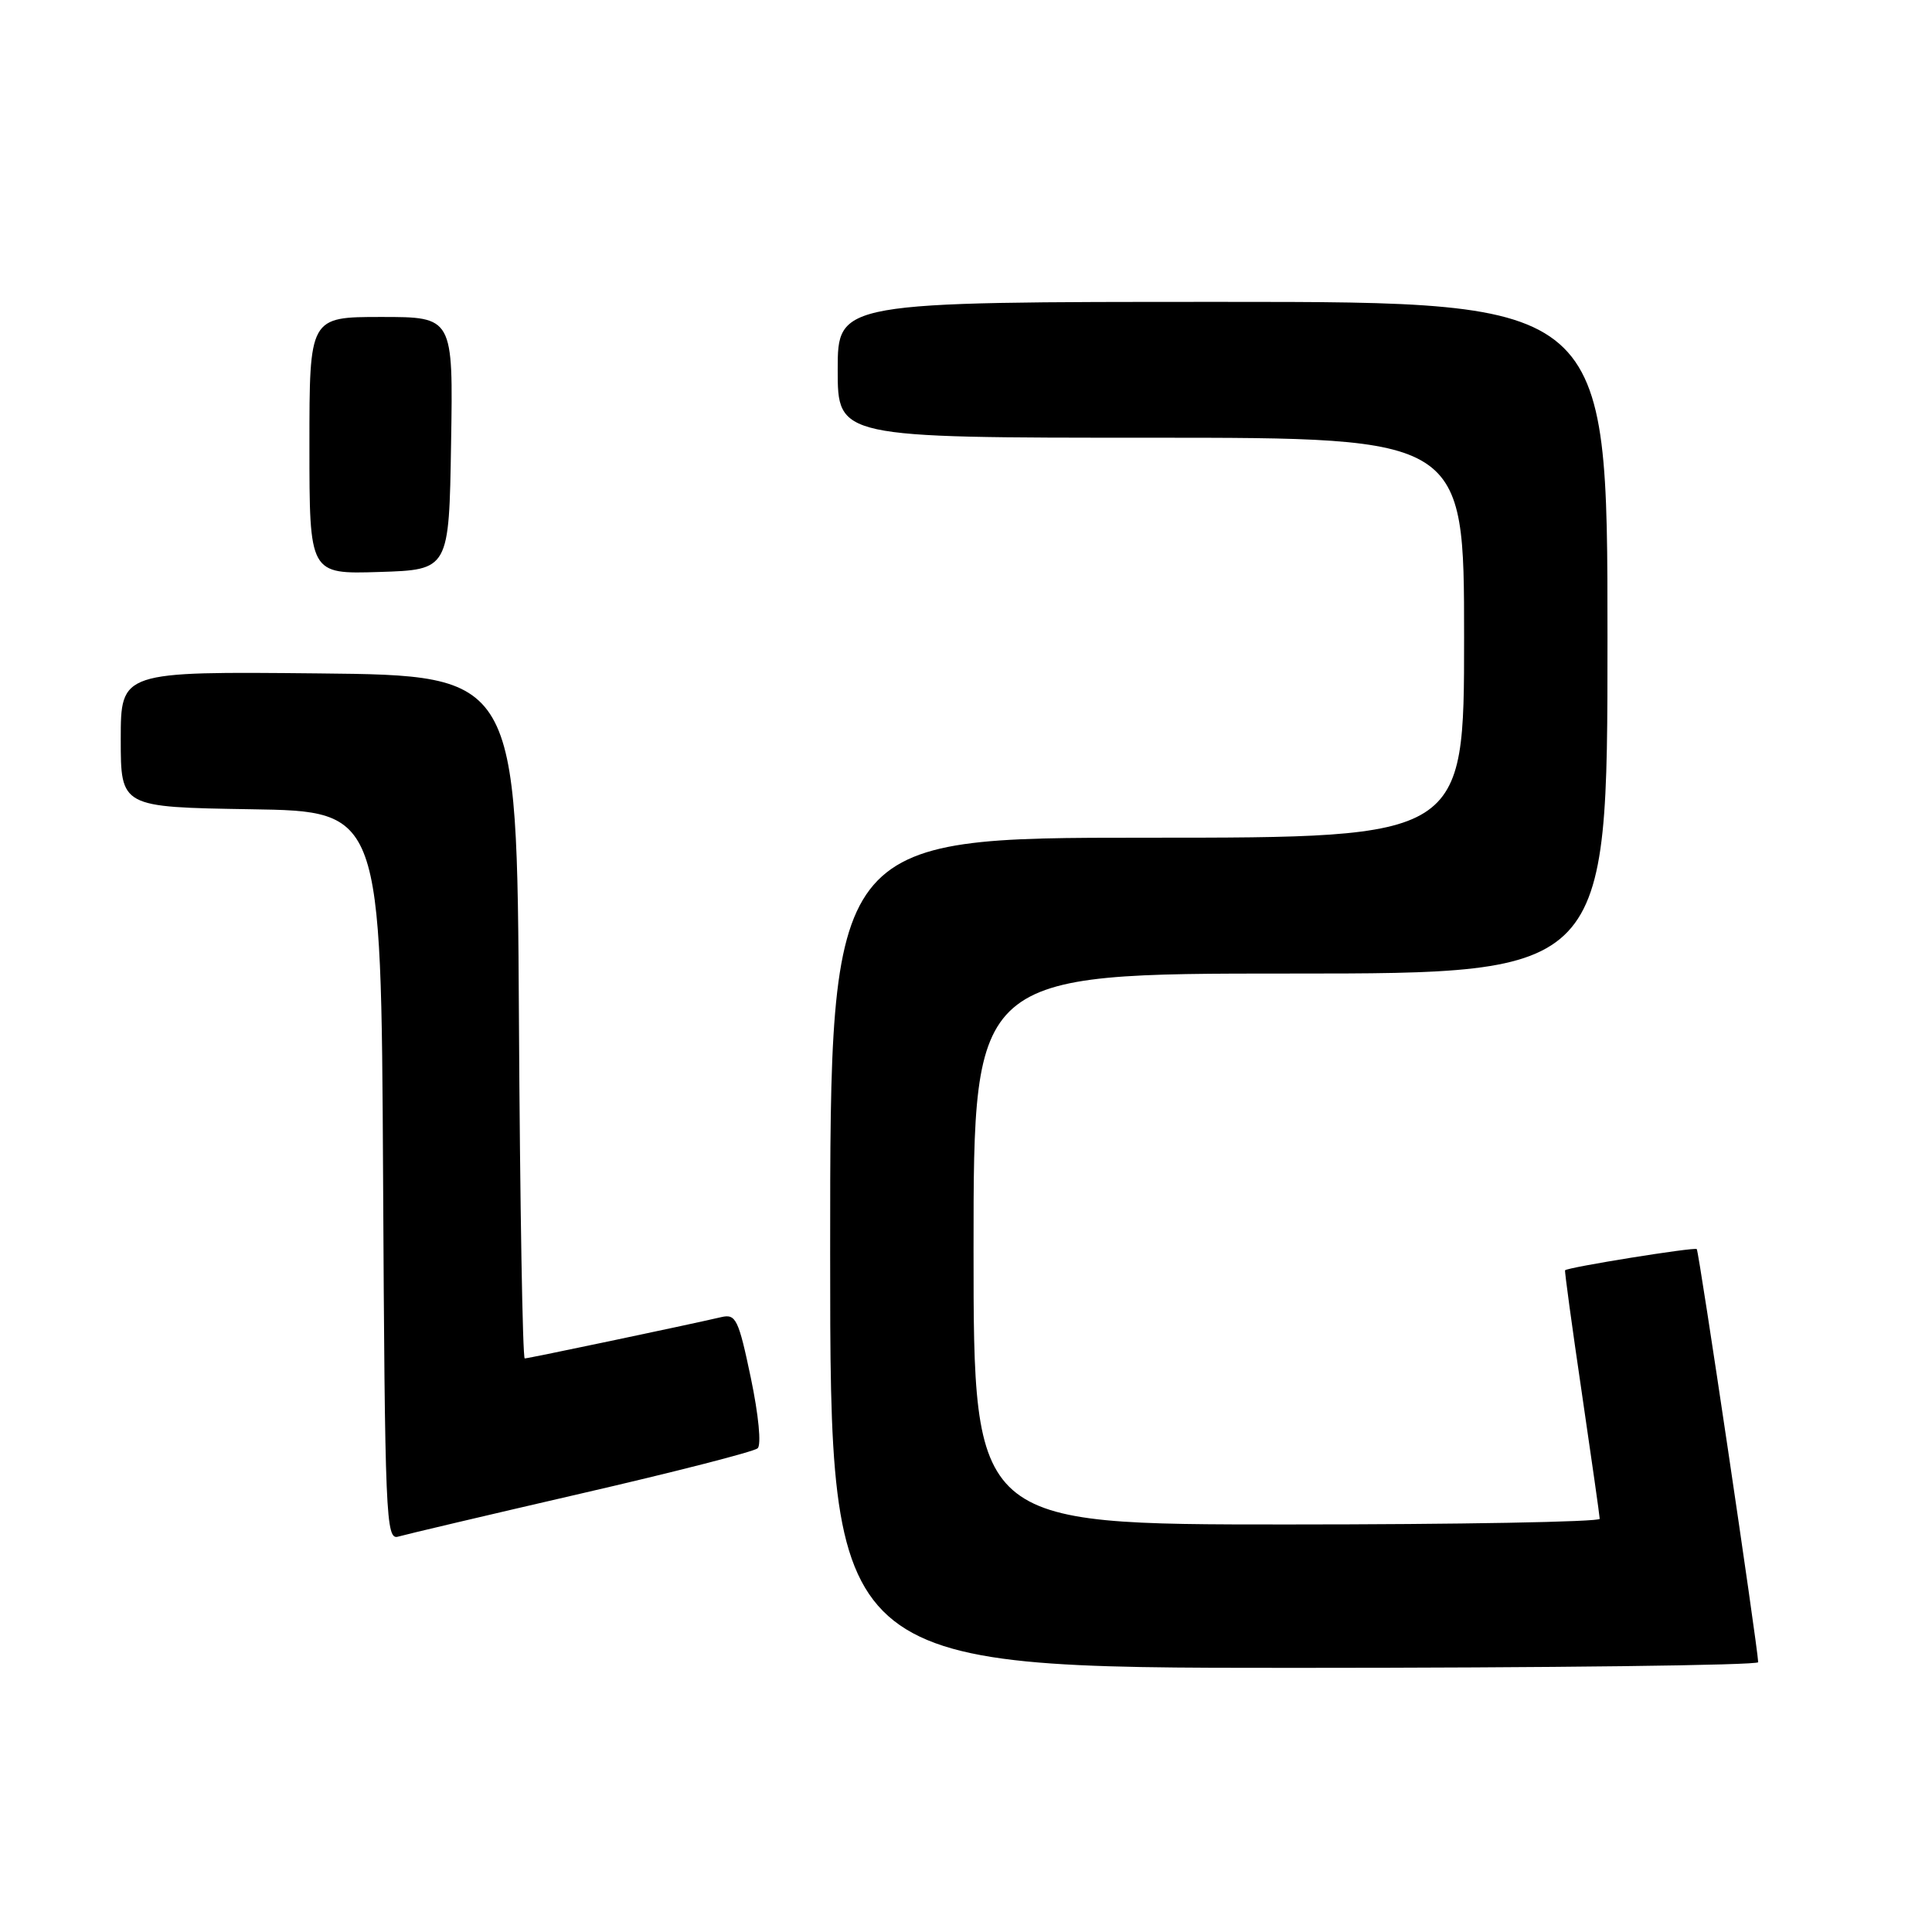 <?xml version="1.0" encoding="UTF-8" standalone="no"?>
<!DOCTYPE svg PUBLIC "-//W3C//DTD SVG 1.1//EN" "http://www.w3.org/Graphics/SVG/1.1/DTD/svg11.dtd" >
<svg xmlns="http://www.w3.org/2000/svg" xmlns:xlink="http://www.w3.org/1999/xlink" version="1.1" viewBox="0 0 256 256">
 <g >
 <path fill="currentColor"
d=" M 232.97 220.25 C 232.88 218.04 225.12 165.78 224.83 165.51 C 224.52 165.22 207.71 167.92 207.38 168.32 C 207.30 168.42 208.29 175.70 209.59 184.50 C 210.88 193.30 211.96 200.84 211.97 201.25 C 211.99 201.66 193.32 202.00 170.50 202.00 C 129.00 202.00 129.00 202.00 129.00 165.50 C 129.00 129.00 129.00 129.00 171.00 129.00 C 213.00 129.00 213.00 129.00 213.00 84.50 C 213.00 40.00 213.00 40.00 162.00 40.00 C 111.00 40.00 111.00 40.00 111.00 49.00 C 111.00 58.00 111.00 58.00 152.50 58.00 C 194.00 58.00 194.00 58.00 194.00 84.50 C 194.00 111.00 194.00 111.00 152.00 111.00 C 110.00 111.00 110.00 111.00 110.00 166.00 C 110.00 221.00 110.00 221.00 171.50 221.00 C 205.32 221.00 232.99 220.66 232.97 220.25 Z  M 77.00 197.90 C 89.38 195.05 99.90 192.35 100.39 191.91 C 100.90 191.46 100.52 187.51 99.49 182.58 C 97.86 174.81 97.51 174.08 95.60 174.52 C 90.91 175.61 70.00 180.00 69.53 180.00 C 69.25 180.00 68.90 159.64 68.76 134.75 C 68.50 89.50 68.50 89.50 42.25 89.23 C 16.00 88.97 16.00 88.97 16.00 97.96 C 16.00 106.95 16.00 106.95 33.25 107.23 C 50.50 107.50 50.50 107.50 50.76 155.81 C 51.00 201.19 51.13 204.10 52.76 203.61 C 53.72 203.33 64.62 200.76 77.00 197.90 Z  M 59.77 58.75 C 60.05 42.00 60.05 42.00 50.52 42.00 C 41.00 42.00 41.00 42.00 41.00 59.04 C 41.00 76.08 41.00 76.08 50.25 75.79 C 59.50 75.50 59.50 75.50 59.77 58.75 Z "/>
</g>
</svg>